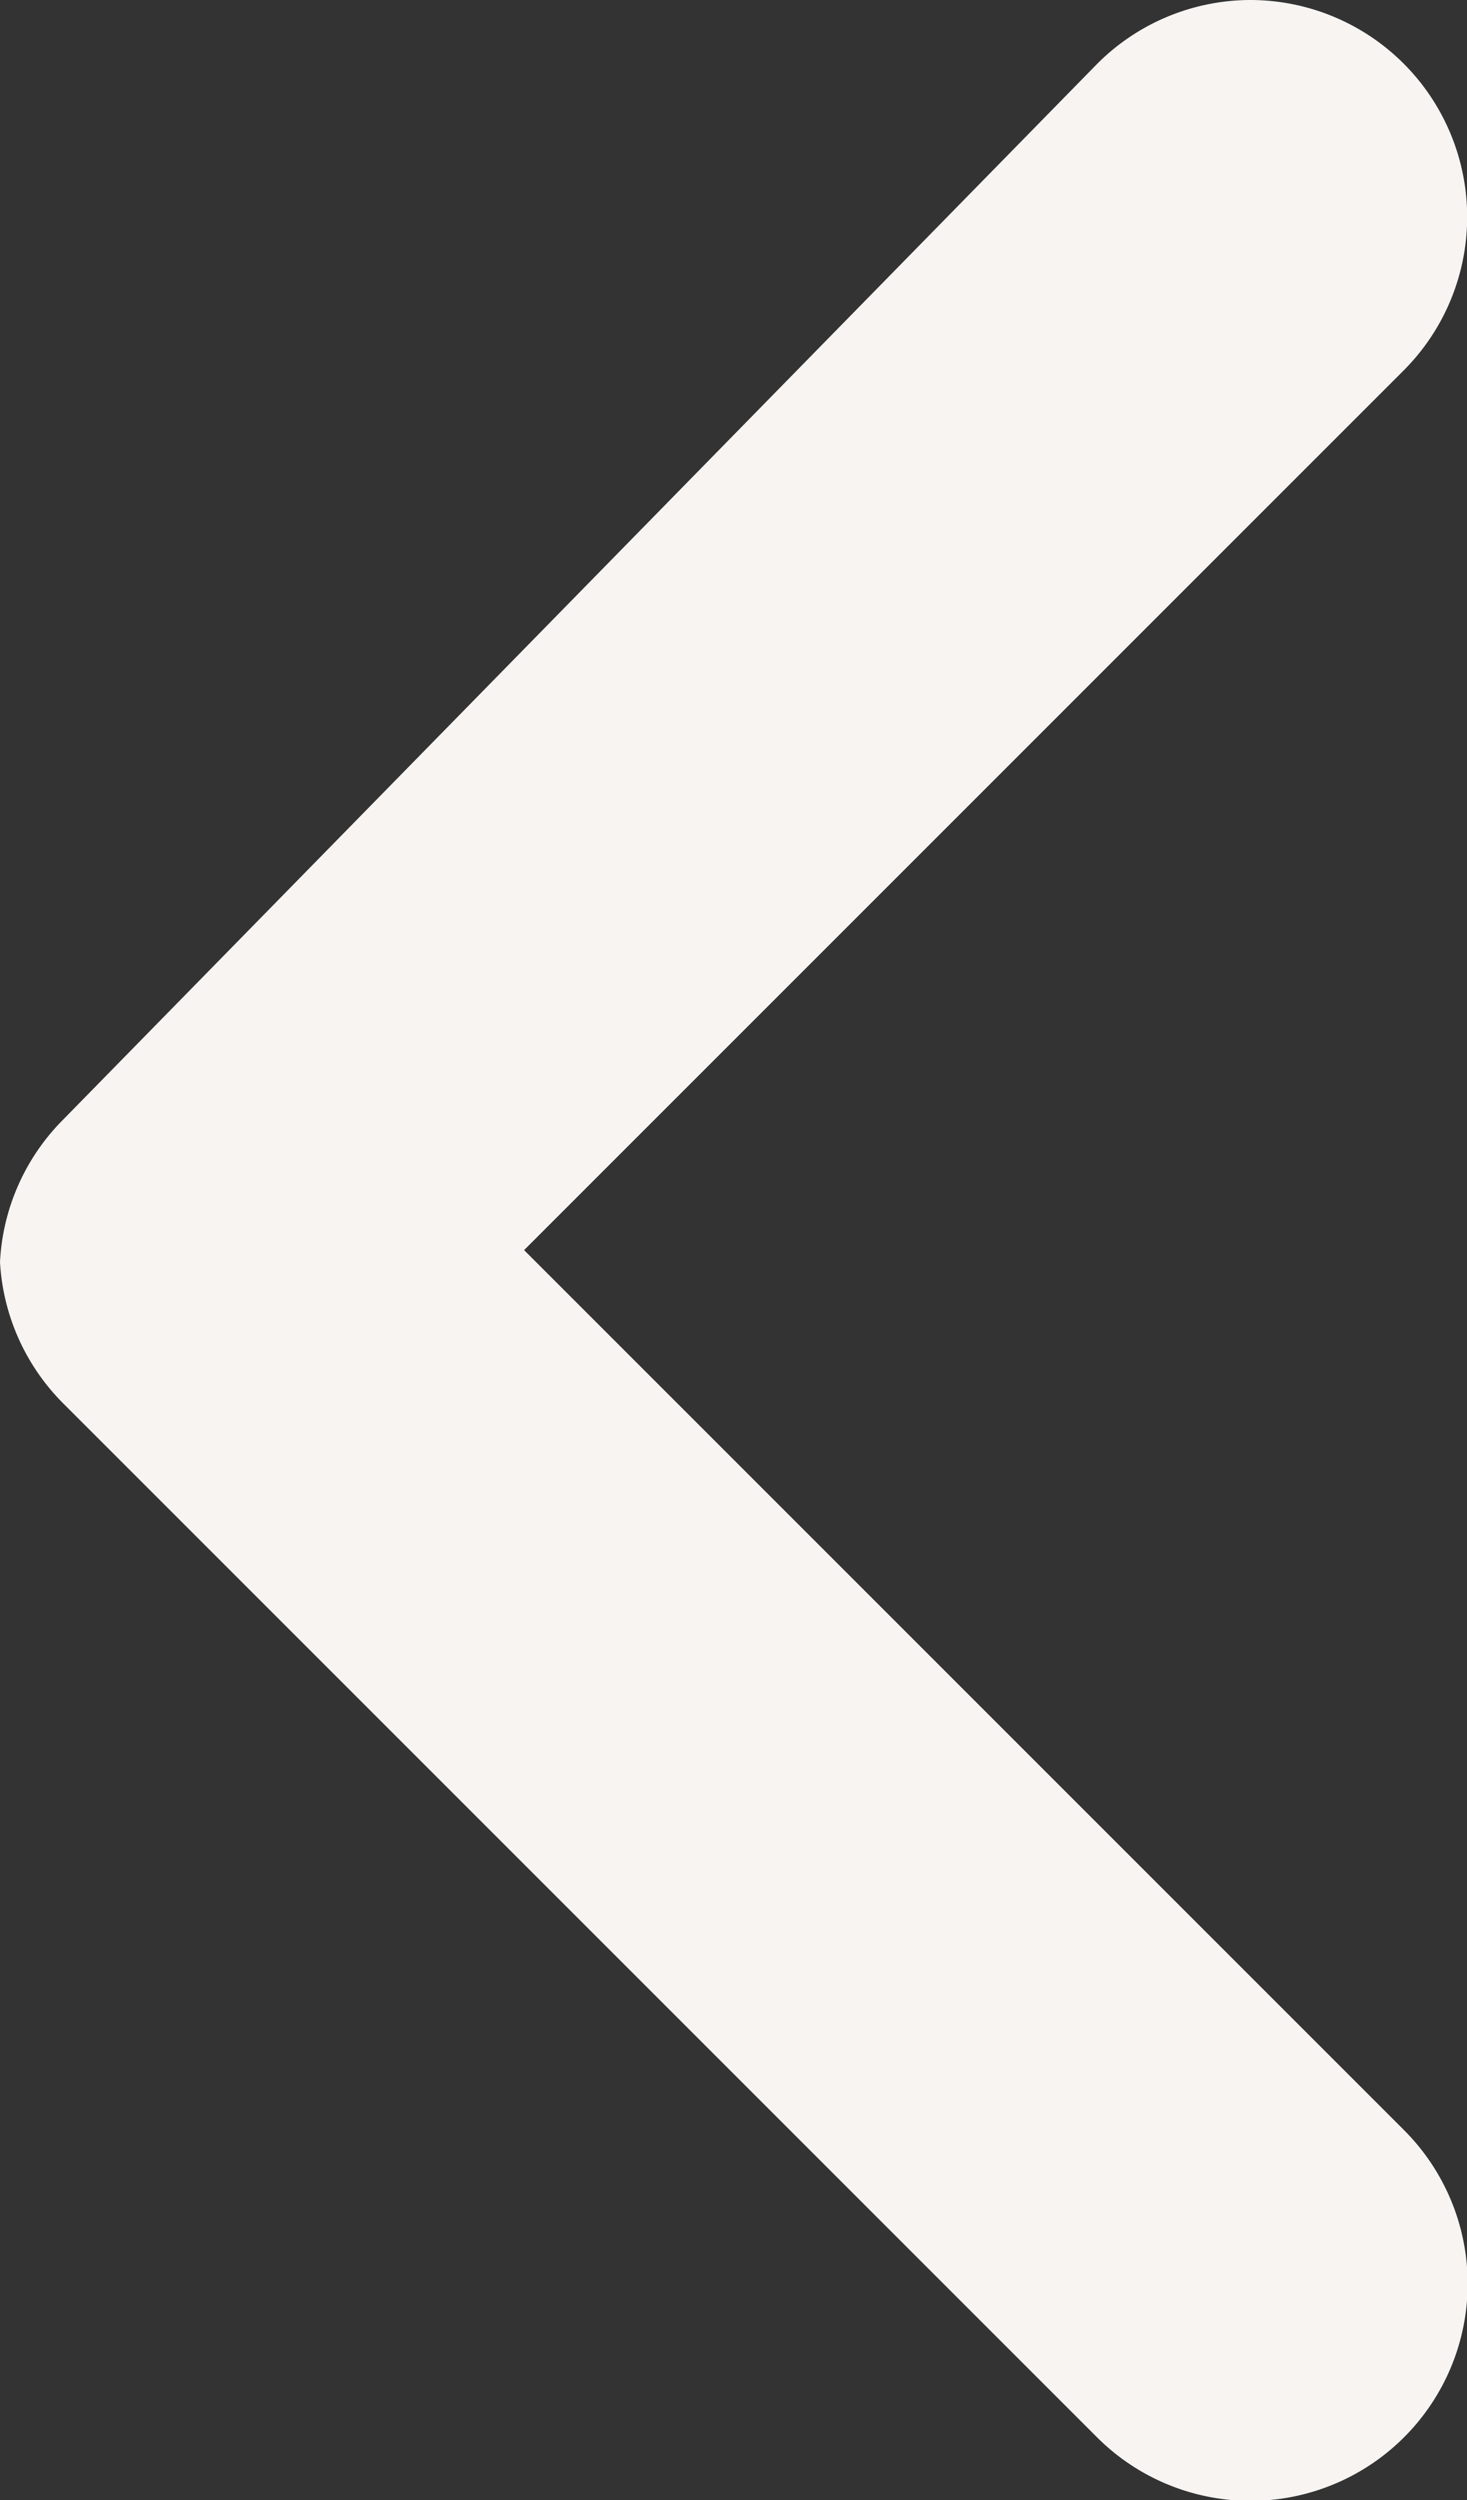 <svg xmlns="http://www.w3.org/2000/svg" viewBox="0 0 13.52 23.04"><rect x="0" y="0" width="13.52" height="23.04" fill="#333333" stroke="none"/><defs><style>.cls-1{fill:#f7f4f2;}</style></defs><title>Asset 2</title><g id="Layer_2" data-name="Layer 2"><g id="Layer_1-2" data-name="Layer 1"><path class="cls-1" d="M11.52,0a2,2,0,0,1,1.42.59,2,2,0,0,1,0,2.82L4.83,11.52l8.11,8.11a2,2,0,1,1-2.83,2.83L.59,12.94h0A2,2,0,0,1,0,11.63H0v0H0a2,2,0,0,1,.56-1.29h0L10.11.59A2,2,0,0,1,11.52,0Z"/></g></g></svg>